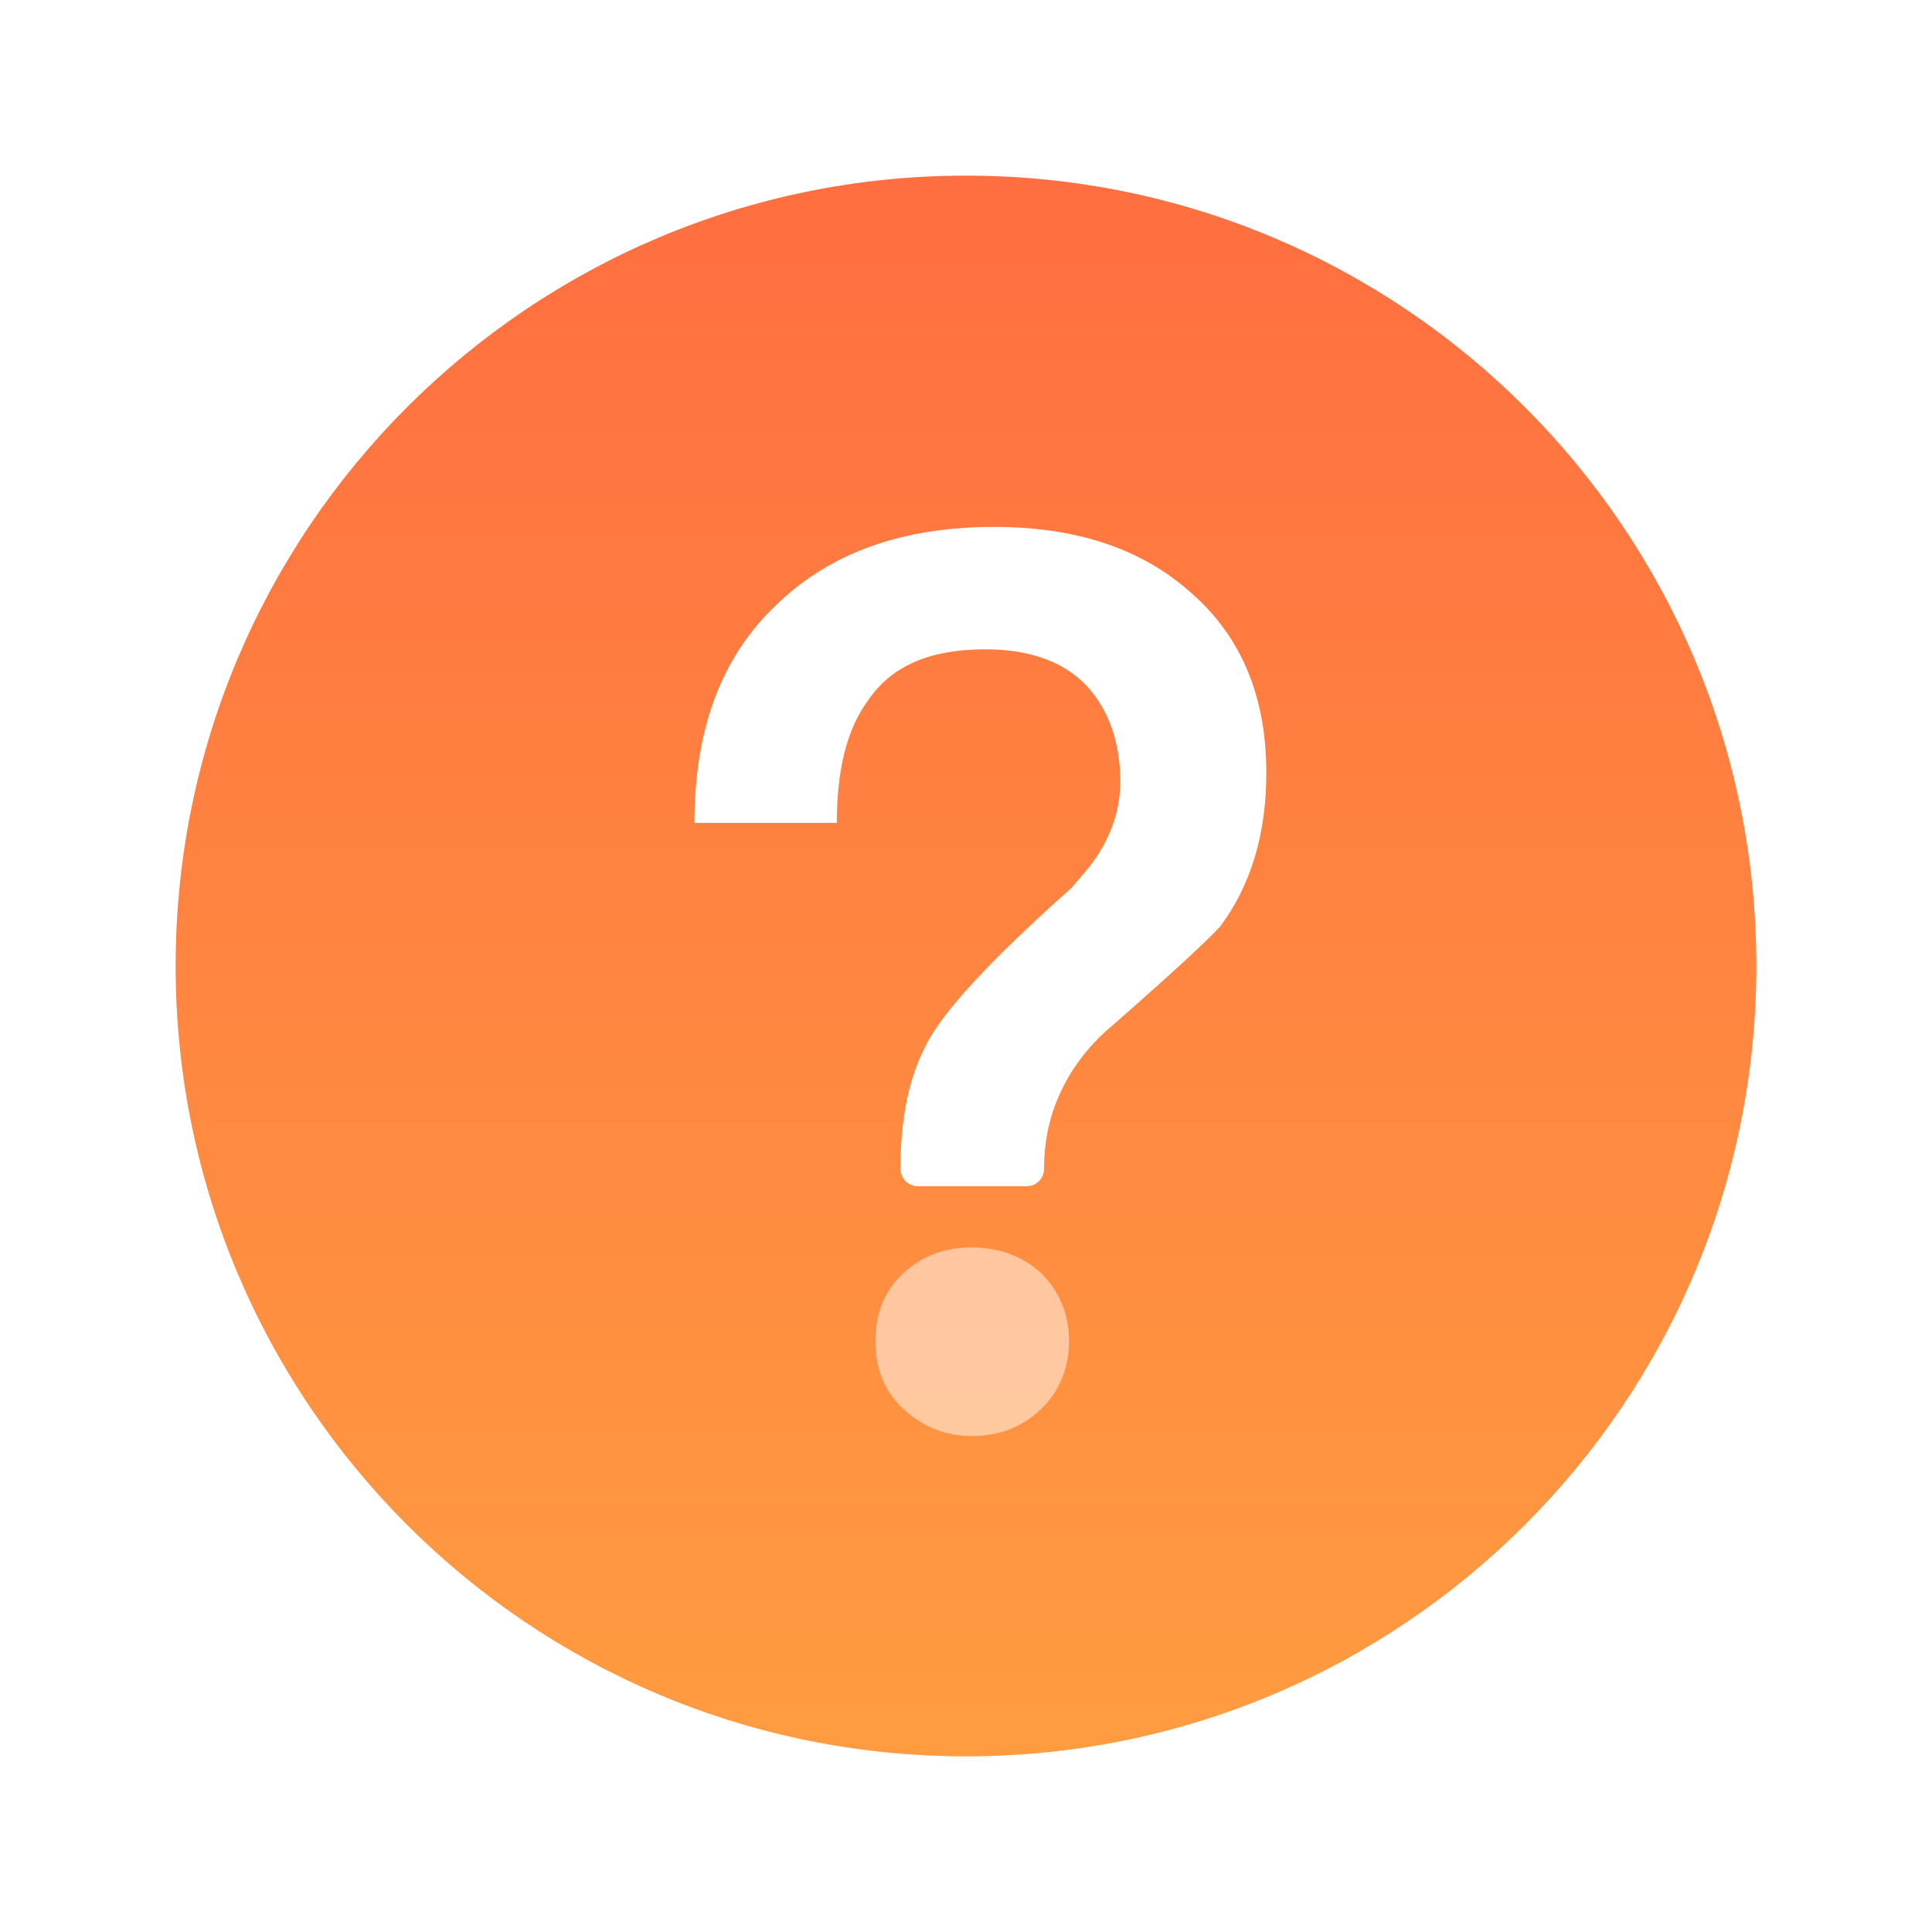 <svg width="22" height="22" viewBox="0 0 22 22" fill="none" xmlns="http://www.w3.org/2000/svg">
<g filter="url(#filter0_i_5465_19635)">
<path d="M2 11C2 6.029 6.029 2 11 2C15.971 2 20 6.029 20 11C20 15.971 15.971 20 11 20C6.029 20 2 15.971 2 11Z" fill="url(#paint0_linear_5465_19635)"/>
</g>
<path d="M11.32 6C10.268 6 9.443 6.299 8.832 6.896C8.206 7.493 7.908 8.318 7.908 9.37H9.529C9.529 8.773 9.642 8.304 9.884 7.977C10.154 7.578 10.595 7.394 11.221 7.394C11.704 7.394 12.088 7.522 12.358 7.792C12.614 8.062 12.757 8.432 12.757 8.901C12.757 9.256 12.629 9.598 12.373 9.91L12.202 10.11C11.278 10.934 10.723 11.531 10.538 11.915C10.339 12.299 10.254 12.769 10.254 13.309C10.254 13.419 10.343 13.508 10.453 13.508H11.69C11.8 13.508 11.889 13.419 11.889 13.309C11.889 12.968 11.96 12.669 12.102 12.385C12.23 12.129 12.415 11.887 12.671 11.674C13.354 11.076 13.766 10.693 13.894 10.55C14.235 10.095 14.42 9.512 14.42 8.801C14.42 7.934 14.136 7.251 13.567 6.754C12.998 6.242 12.245 6 11.32 6Z" fill="white"/>
<path opacity="0.5" d="M11.064 14.205C10.751 14.205 10.495 14.304 10.282 14.503C10.069 14.703 9.969 14.959 9.969 15.271C9.969 15.584 10.069 15.84 10.282 16.039C10.495 16.238 10.751 16.352 11.064 16.352C11.377 16.352 11.633 16.253 11.846 16.053C12.06 15.854 12.173 15.584 12.173 15.271C12.173 14.959 12.06 14.703 11.861 14.503C11.647 14.304 11.377 14.205 11.064 14.205Z" fill="white"/>
<defs>
<filter id="filter0_i_5465_19635" x="2" y="2" width="18" height="18" filterUnits="userSpaceOnUse" color-interpolation-filters="sRGB">
<feFlood flood-opacity="0" result="BackgroundImageFix"/>
<feBlend mode="normal" in="SourceGraphic" in2="BackgroundImageFix" result="shape"/>
<feColorMatrix in="SourceAlpha" type="matrix" values="0 0 0 0 0 0 0 0 0 0 0 0 0 0 0 0 0 0 127 0" result="hardAlpha"/>
<feOffset/>
<feGaussianBlur stdDeviation="1.5"/>
<feComposite in2="hardAlpha" operator="arithmetic" k2="-1" k3="1"/>
<feColorMatrix type="matrix" values="0 0 0 0 1 0 0 0 0 1 0 0 0 0 1 0 0 0 0.4 0"/>
<feBlend mode="normal" in2="shape" result="effect1_innerShadow_5465_19635"/>
</filter>
<linearGradient id="paint0_linear_5465_19635" x1="11" y1="2" x2="11" y2="20" gradientUnits="userSpaceOnUse">
<stop stop-color="#FF6E40"/>
<stop offset="1" stop-color="#FF9C40"/>
</linearGradient>
</defs>
</svg>
